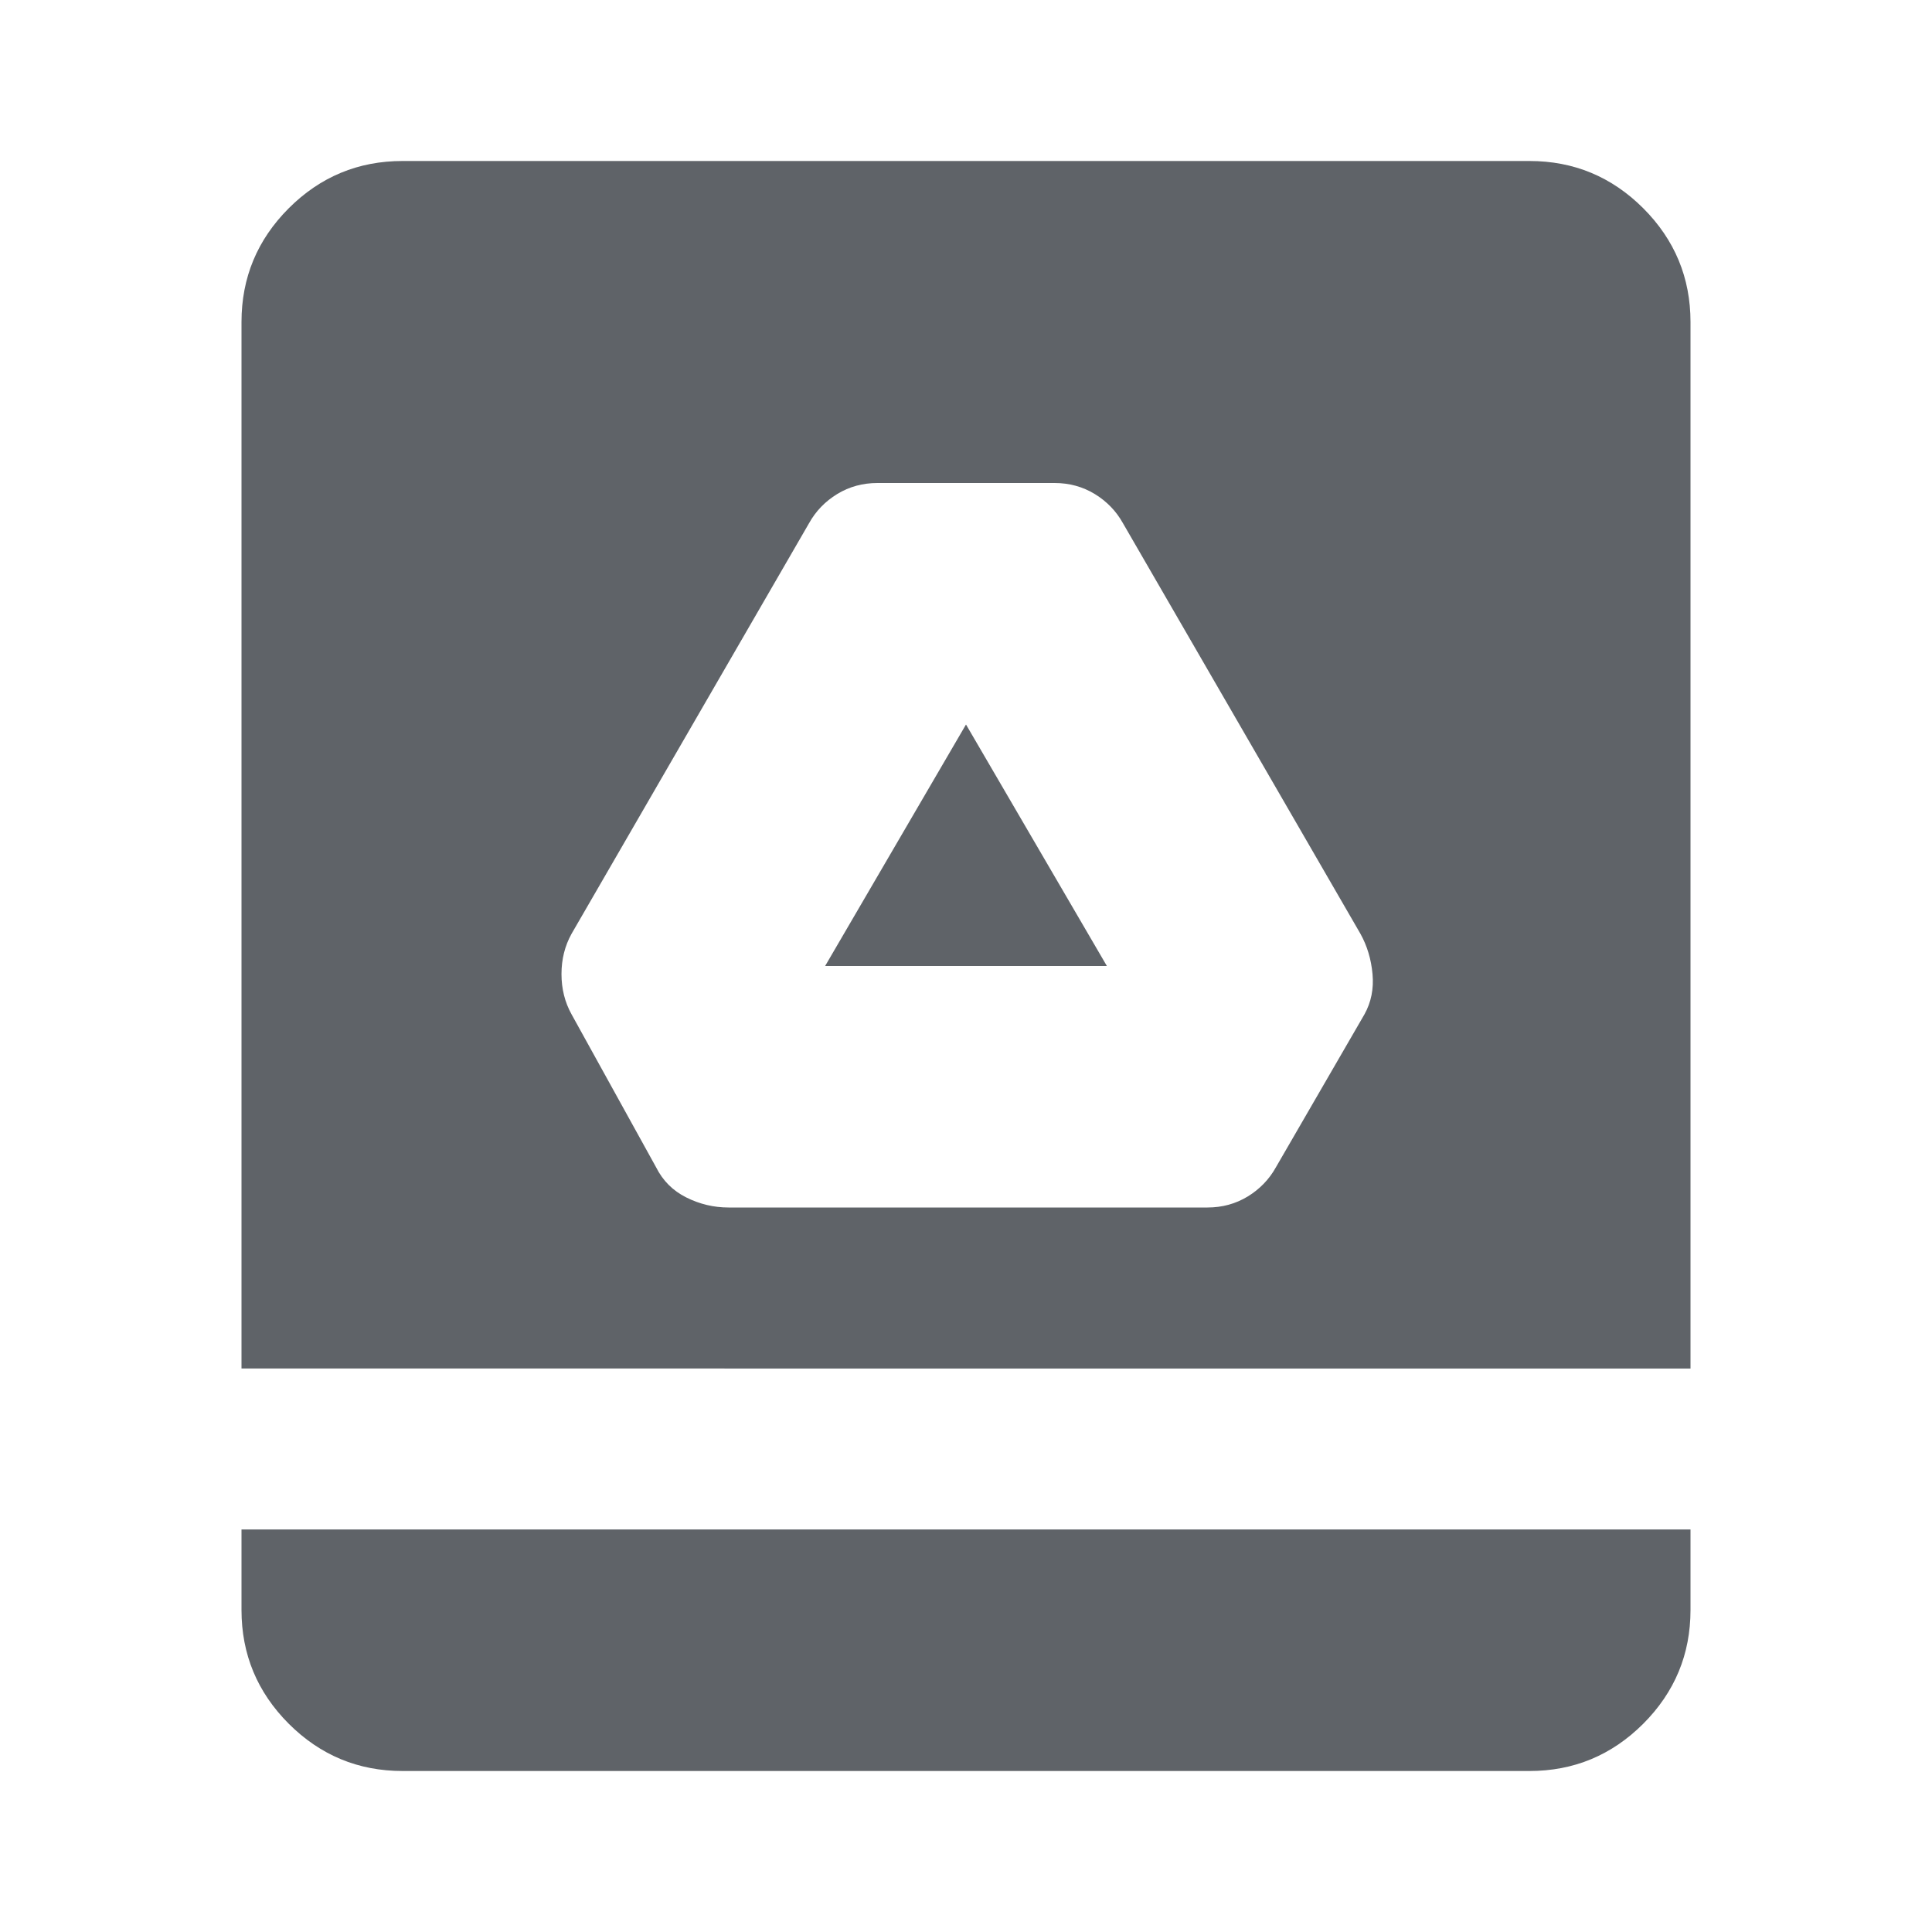 <svg xmlns="http://www.w3.org/2000/svg" height="24" viewBox="0 0 24 24" width="24">
  <path d="M0 0h24v24H0z" fill="none"/>
  <path d="M9.05 15H15q.275 0 .5-.137.225-.138.35-.363l1.1-1.9q.125-.225.1-.5-.025-.275-.15-.5l-2.95-5.1q-.125-.225-.35-.363Q13.375 6 13.1 6h-2.2q-.275 0-.5.137-.225.138-.35.363L7.1 11.6q-.125.225-.125.5t.125.5l1.05 1.9q.125.25.375.375T9.05 15Zm1.2-3L12 9l1.75 3ZM3 17V4q0-.825.587-1.413Q4.175 2 5 2h14q.825 0 1.413.587Q21 3.175 21 4v13Zm2 5q-.825 0-1.413-.587Q3 20.825 3 20v-1h18v1q0 .825-.587 1.413Q19.825 22 19 22Z" fill="#5f6368"/>
</svg>